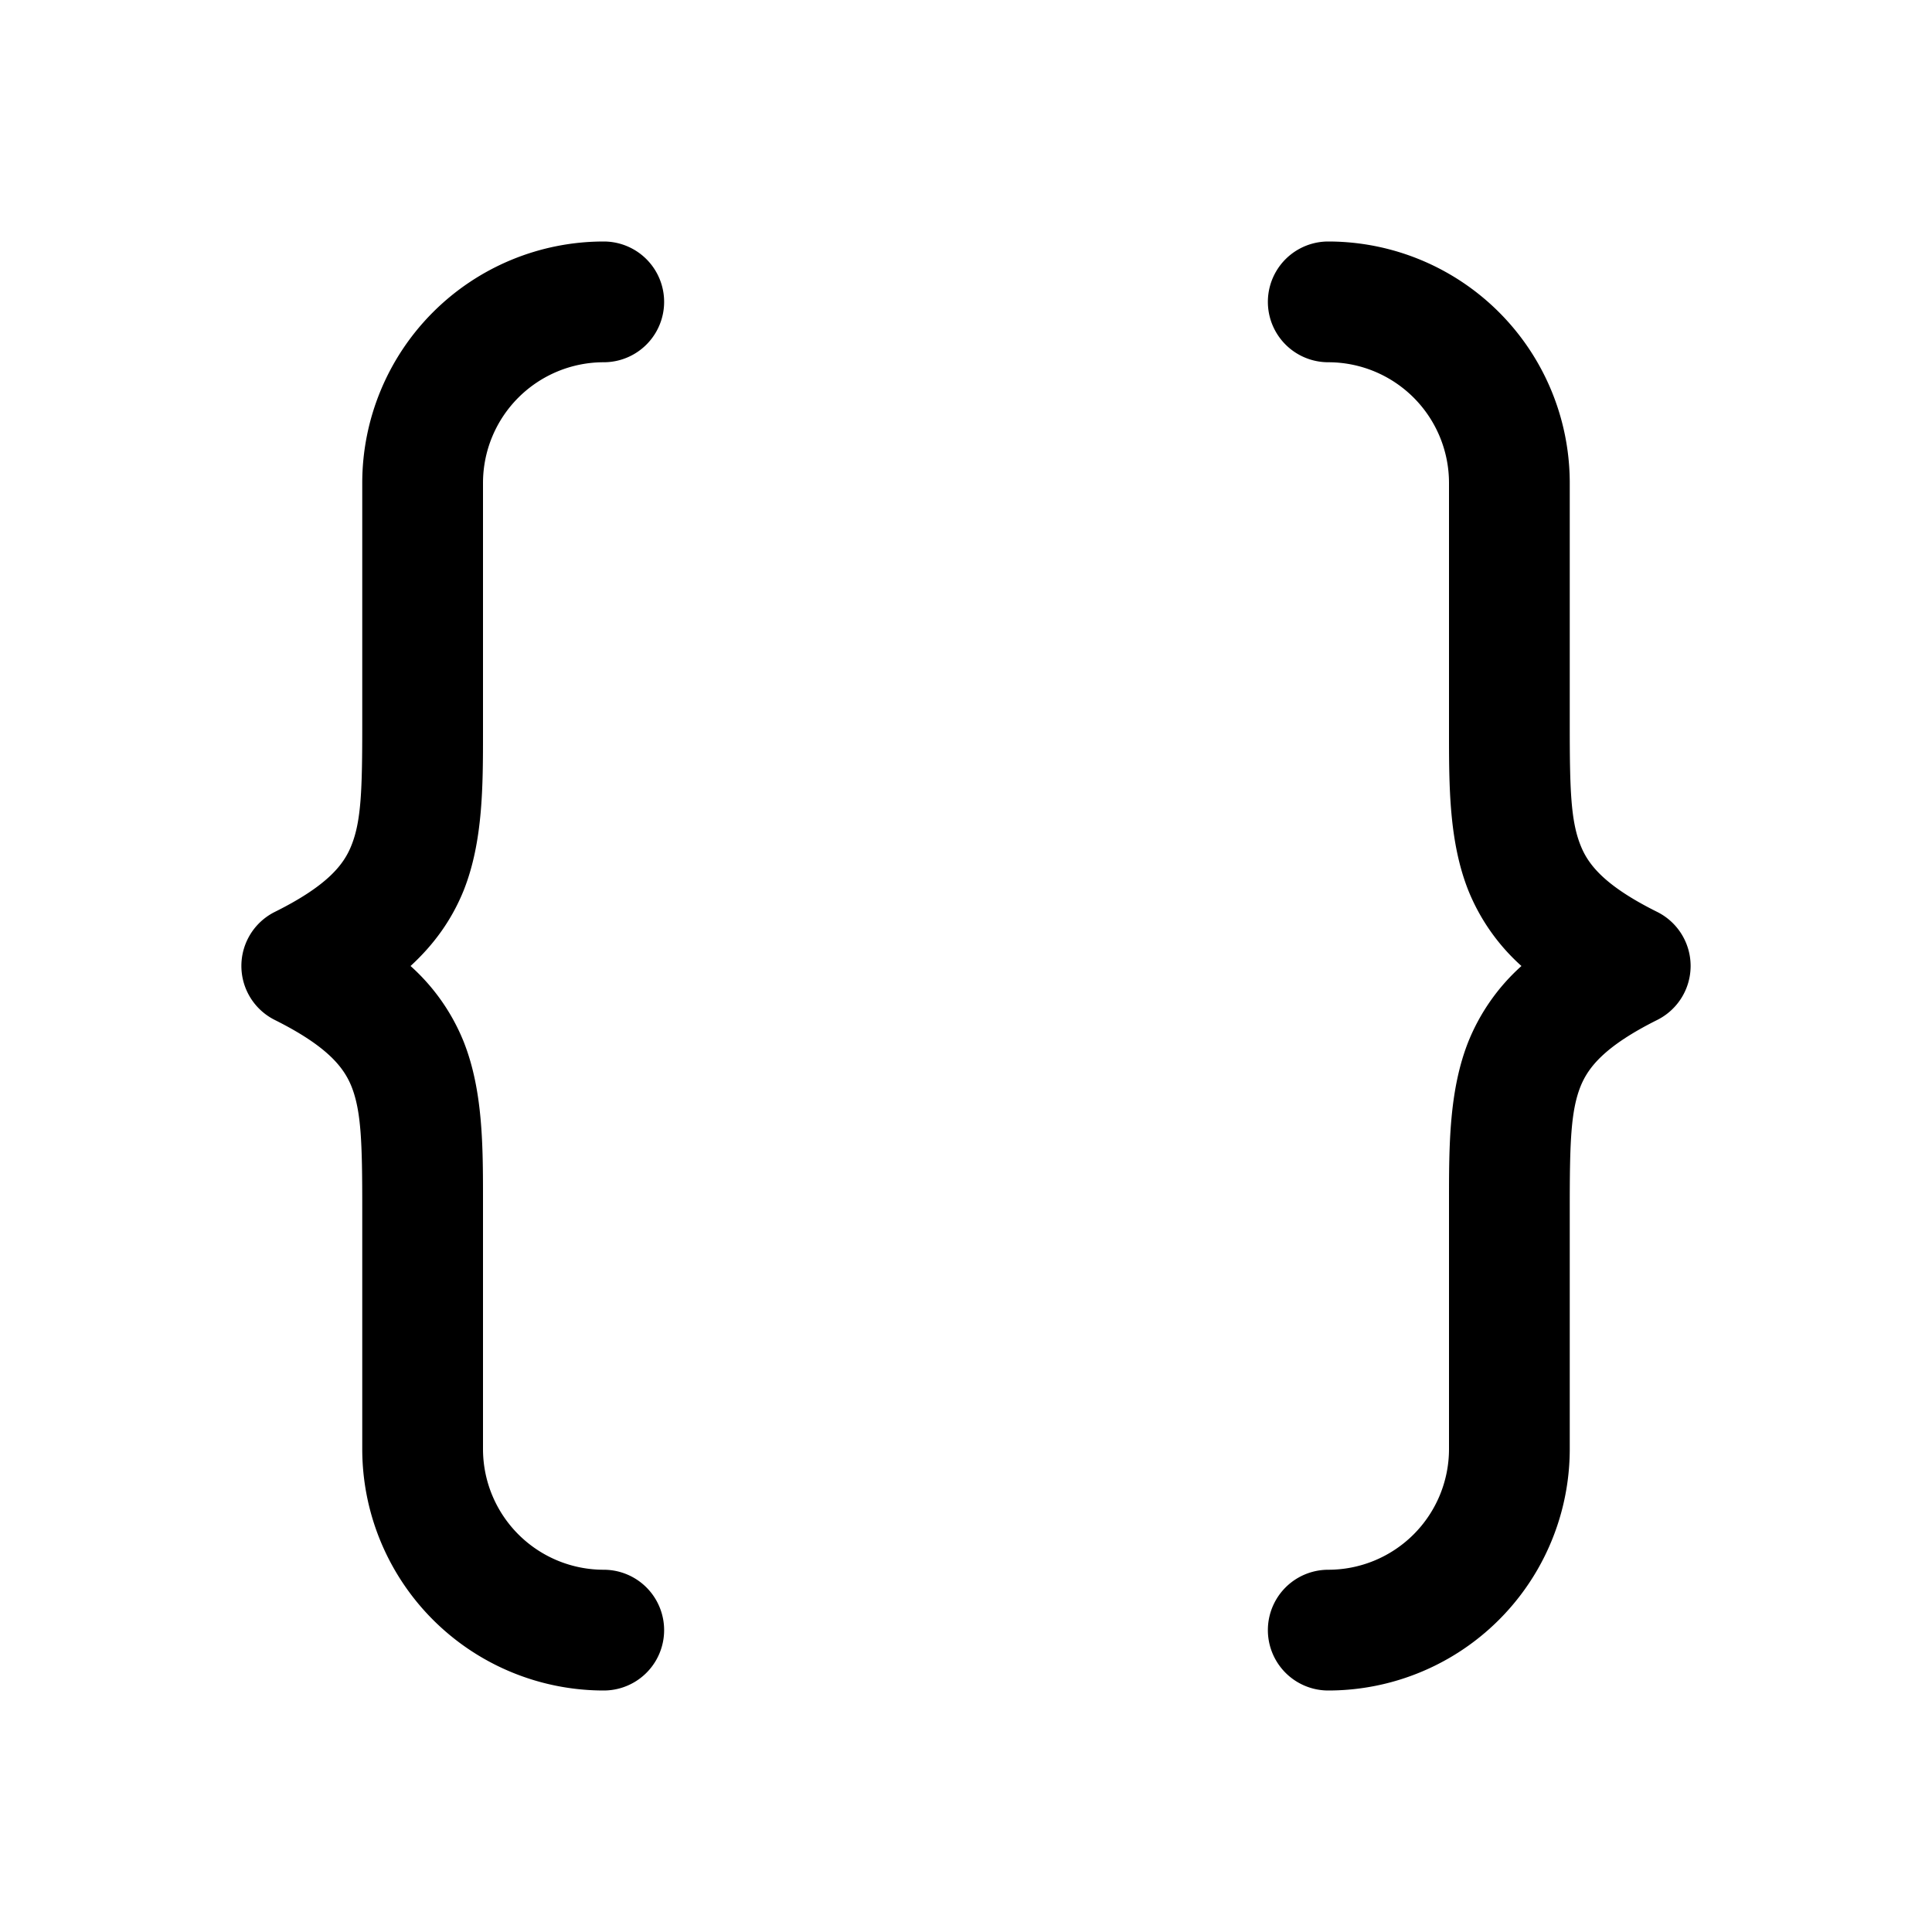 <svg xmlns="http://www.w3.org/2000/svg" width="1em" height="1em" viewBox="0 0 16 16"><path fill="currentColor" d="M5 2a2 2 0 0 0-2 2v2.005c0 .53-.008.794-.09.997c-.062.156-.194.331-.634.55a.5.5 0 0 0 0 .895c.44.22.572.395.635.551c.081.204.089.47.089 1.002v2a2 2 0 0 0 2 2a.5.5 0 0 0 0-1a1 1 0 0 1-1-1V9.941c0-.449 0-.91-.16-1.314A1.688 1.688 0 0 0 3.4 8c.196-.18.342-.384.44-.626C4 6.971 4 6.51 4 6.063V4a1 1 0 0 1 1-1a.5.5 0 0 0 0-1m6 0a2 2 0 0 1 2 2v2.005c0 .53.008.794.09.997c.062.156.194.331.634.55a.5.5 0 0 1 0 .895c-.44.22-.572.395-.635.551c-.081.204-.089.47-.089 1.002v2a2 2 0 0 1-2 2a.5.5 0 0 1 0-1a1 1 0 0 0 1-1V9.941c0-.449 0-.91.16-1.314A1.69 1.69 0 0 1 12.6 8a1.687 1.687 0 0 1-.44-.626C12 6.971 12 6.51 12 6.063V4a1 1 0 0 0-1-1a.5.5 0 0 1 0-1"/></svg>